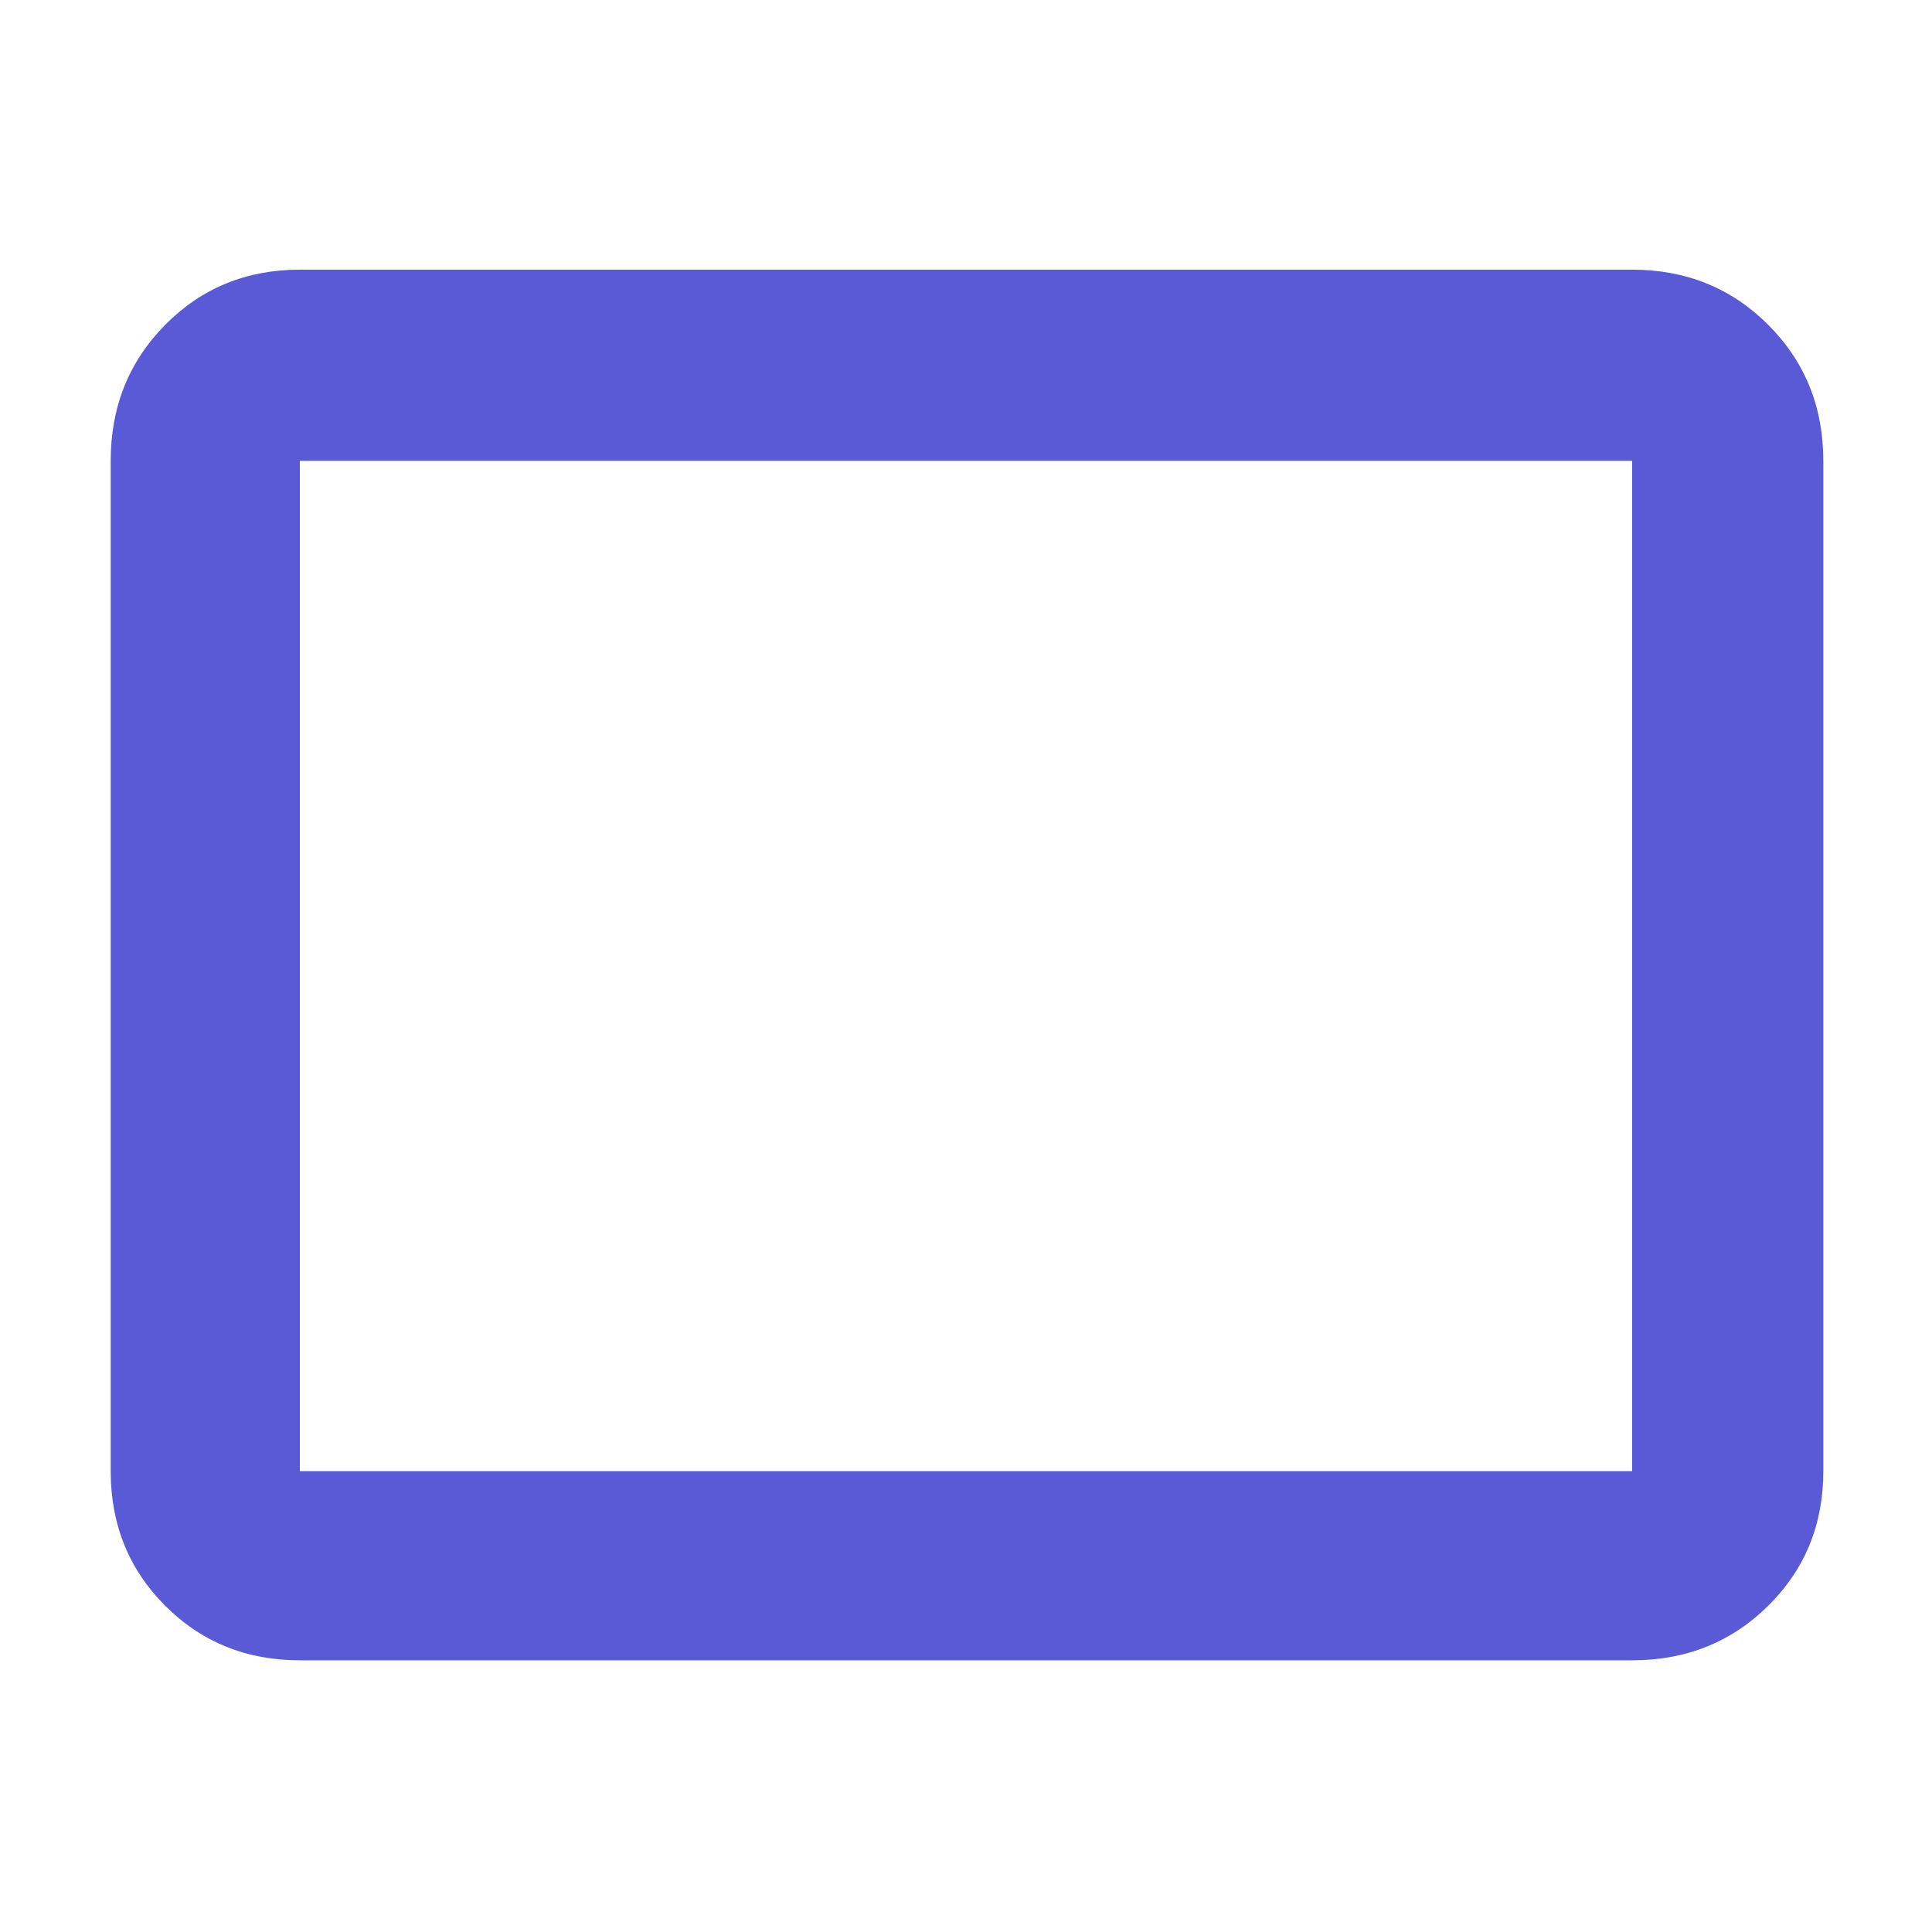<svg xmlns="http://www.w3.org/2000/svg" height="48" viewBox="0 -960 960 960" width="48"><path fill="rgb(90, 90, 215)" d="M149-135q-39.8 0-66.9-27.1Q55-189.2 55-229v-502q0-40.21 27.1-67.61Q109.2-826 149-826h662q40.21 0 67.61 27.39Q906-771.21 906-731v502q0 39.8-27.39 66.9Q851.21-135 811-135H149Zm0-94h662v-502H149v502Zm0 0v-502 502Z"/></svg>